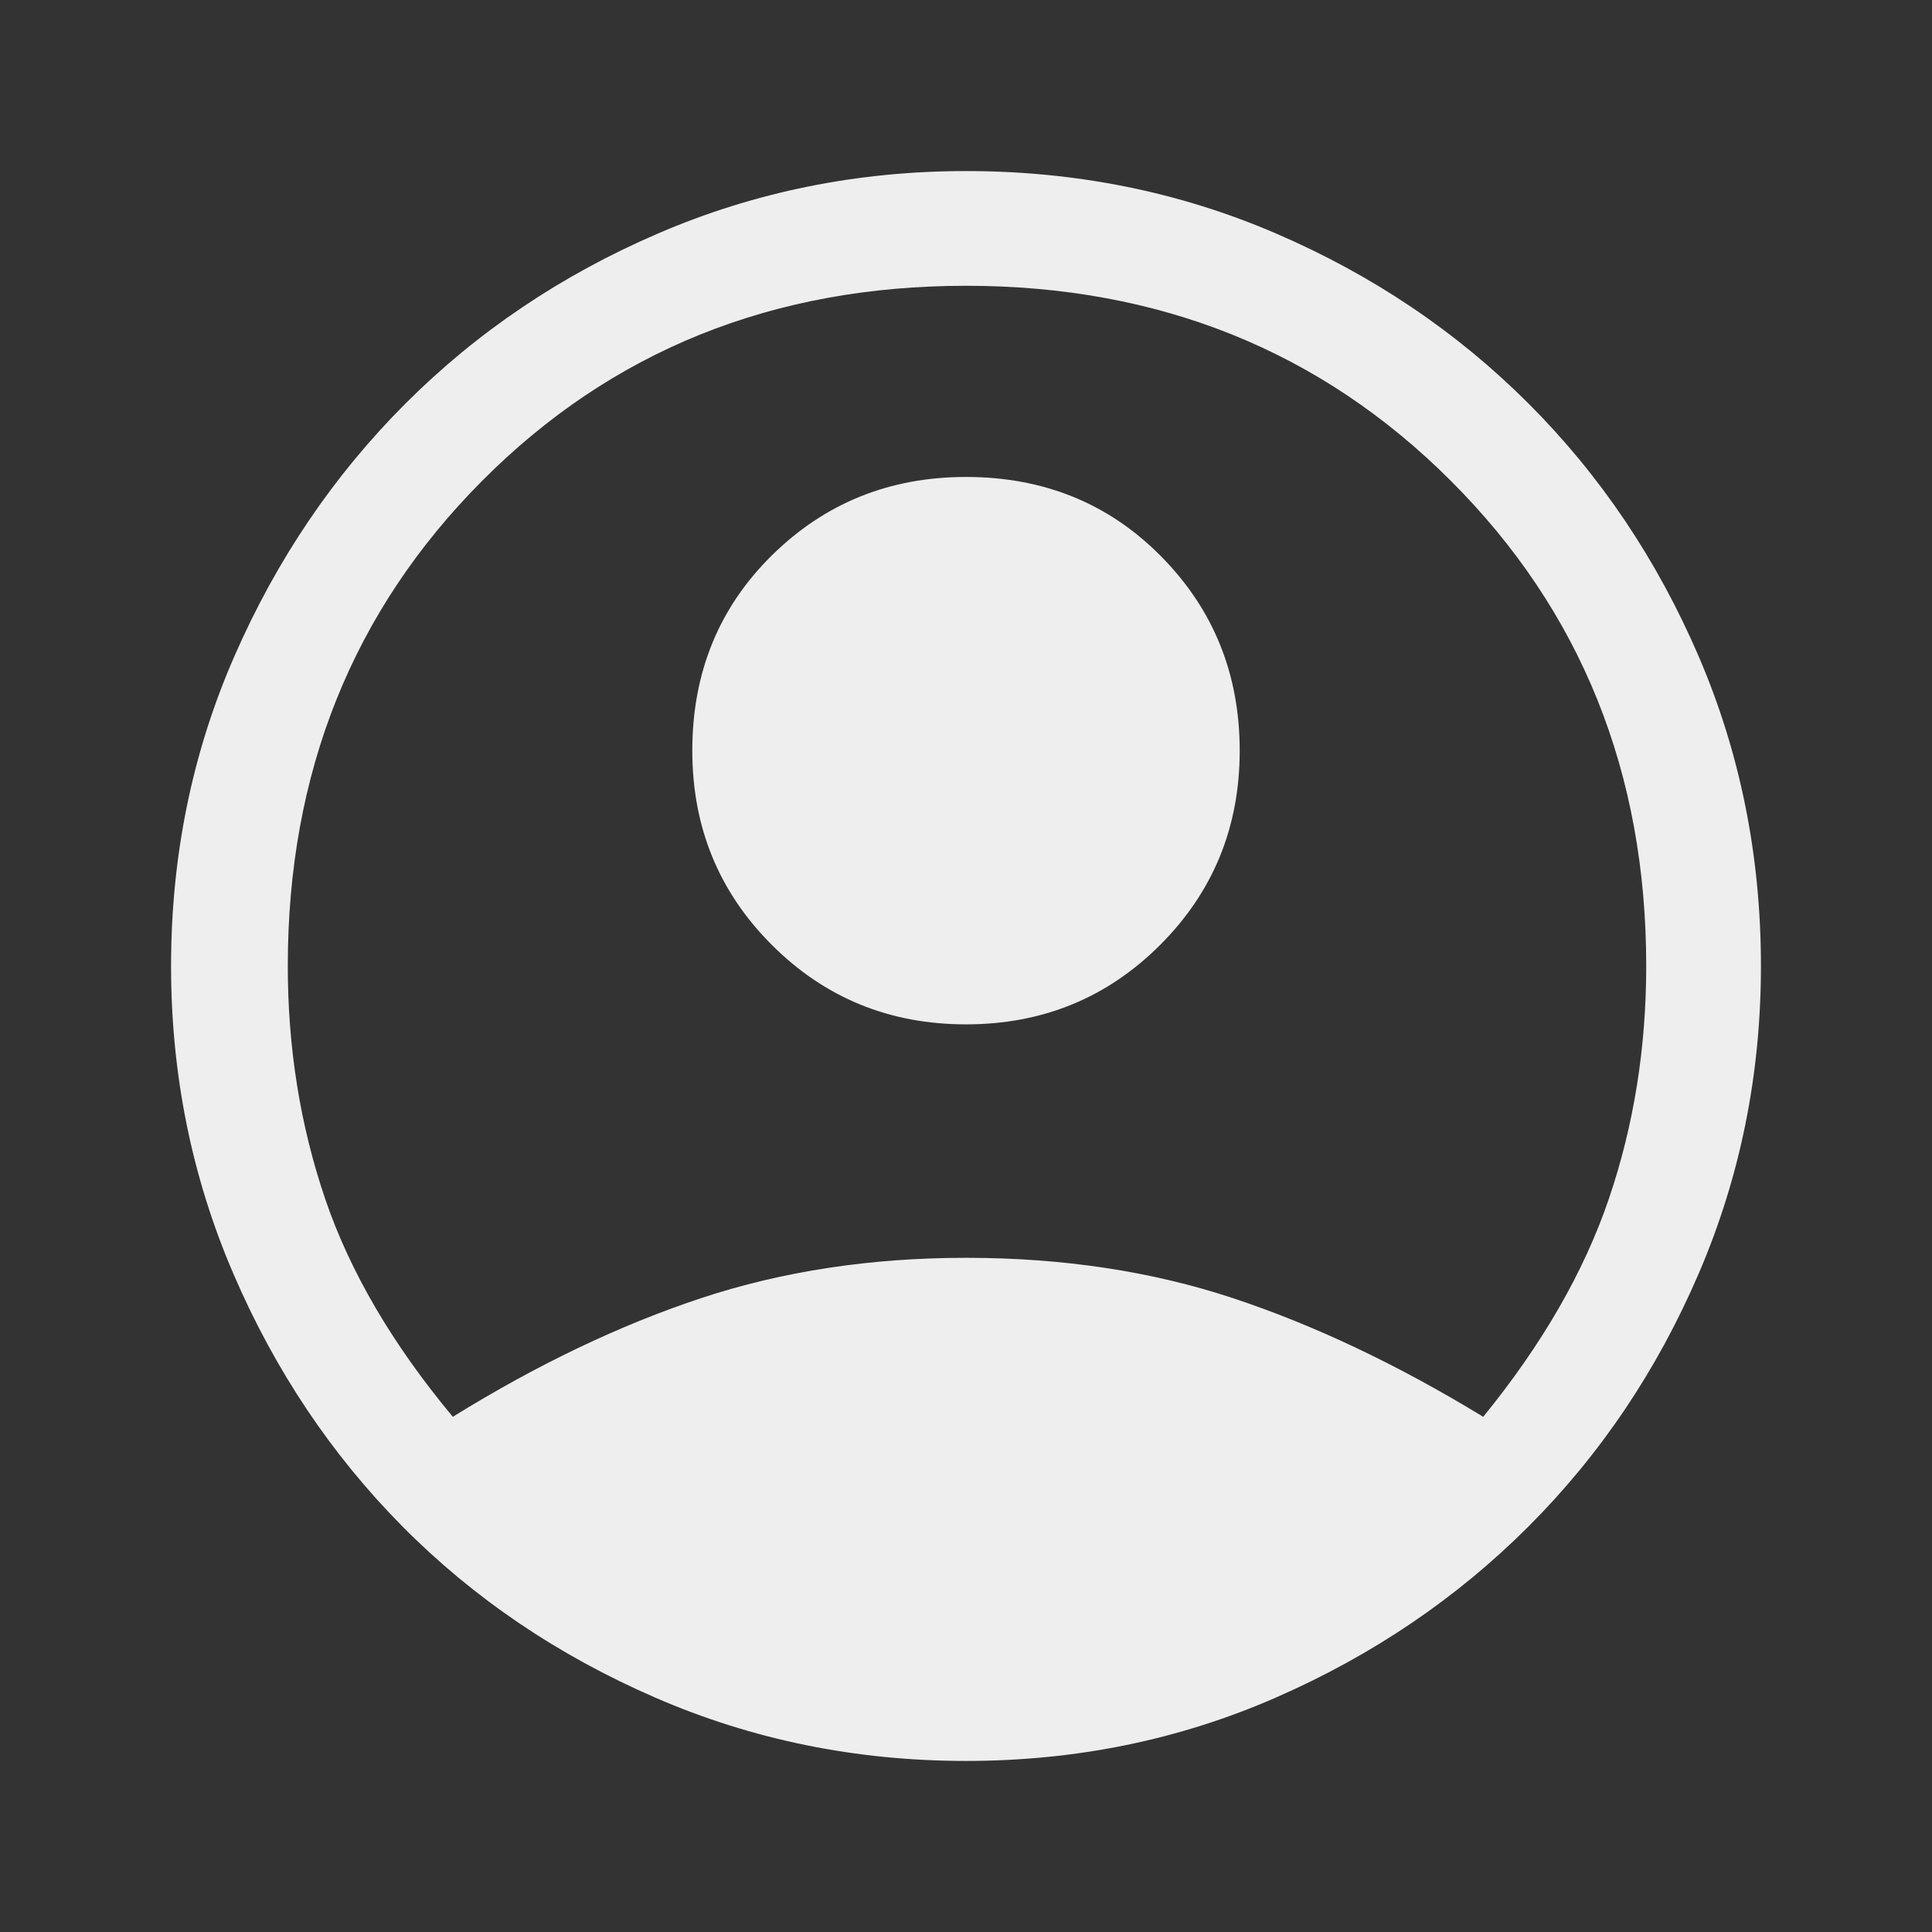 <svg xmlns="http://www.w3.org/2000/svg" height="48" width="48">
    <rect width="100%" height="100%" fill="#333333" stroke="none"/>
    <path fill="#eee" d="M11.25 35.2Q14.4 33.25 17.425 32.25Q20.45 31.25 24 31.25Q27.6 31.25 30.625 32.25Q33.65 33.25 36.85 35.2Q39.05 32.5 39.975 29.775Q40.9 27.05 40.9 24Q40.9 16.8 36.05 11.95Q31.2 7.1 24 7.1Q16.8 7.1 11.975 11.95Q7.15 16.8 7.15 24Q7.15 27.05 8.075 29.775Q9 32.5 11.25 35.2ZM24 25.45Q21.15 25.45 19.175 23.475Q17.2 21.5 17.2 18.65Q17.2 15.75 19.175 13.8Q21.15 11.85 24 11.85Q26.9 11.85 28.85 13.825Q30.8 15.8 30.8 18.65Q30.8 21.5 28.825 23.475Q26.85 25.45 24 25.45ZM24 43.75Q19.9 43.75 16.275 42.175Q12.65 40.6 10 37.925Q7.35 35.25 5.8 31.65Q4.25 28.05 4.25 24Q4.25 19.9 5.825 16.3Q7.4 12.7 10.075 10.025Q12.75 7.35 16.35 5.8Q19.95 4.25 24 4.25Q28.1 4.25 31.7 5.8Q35.3 7.35 37.975 10.025Q40.65 12.7 42.2 16.3Q43.75 19.9 43.75 24Q43.75 28.05 42.2 31.65Q40.65 35.25 37.975 37.925Q35.3 40.6 31.7 42.175Q28.1 43.75 24 43.75Z" />
</svg>